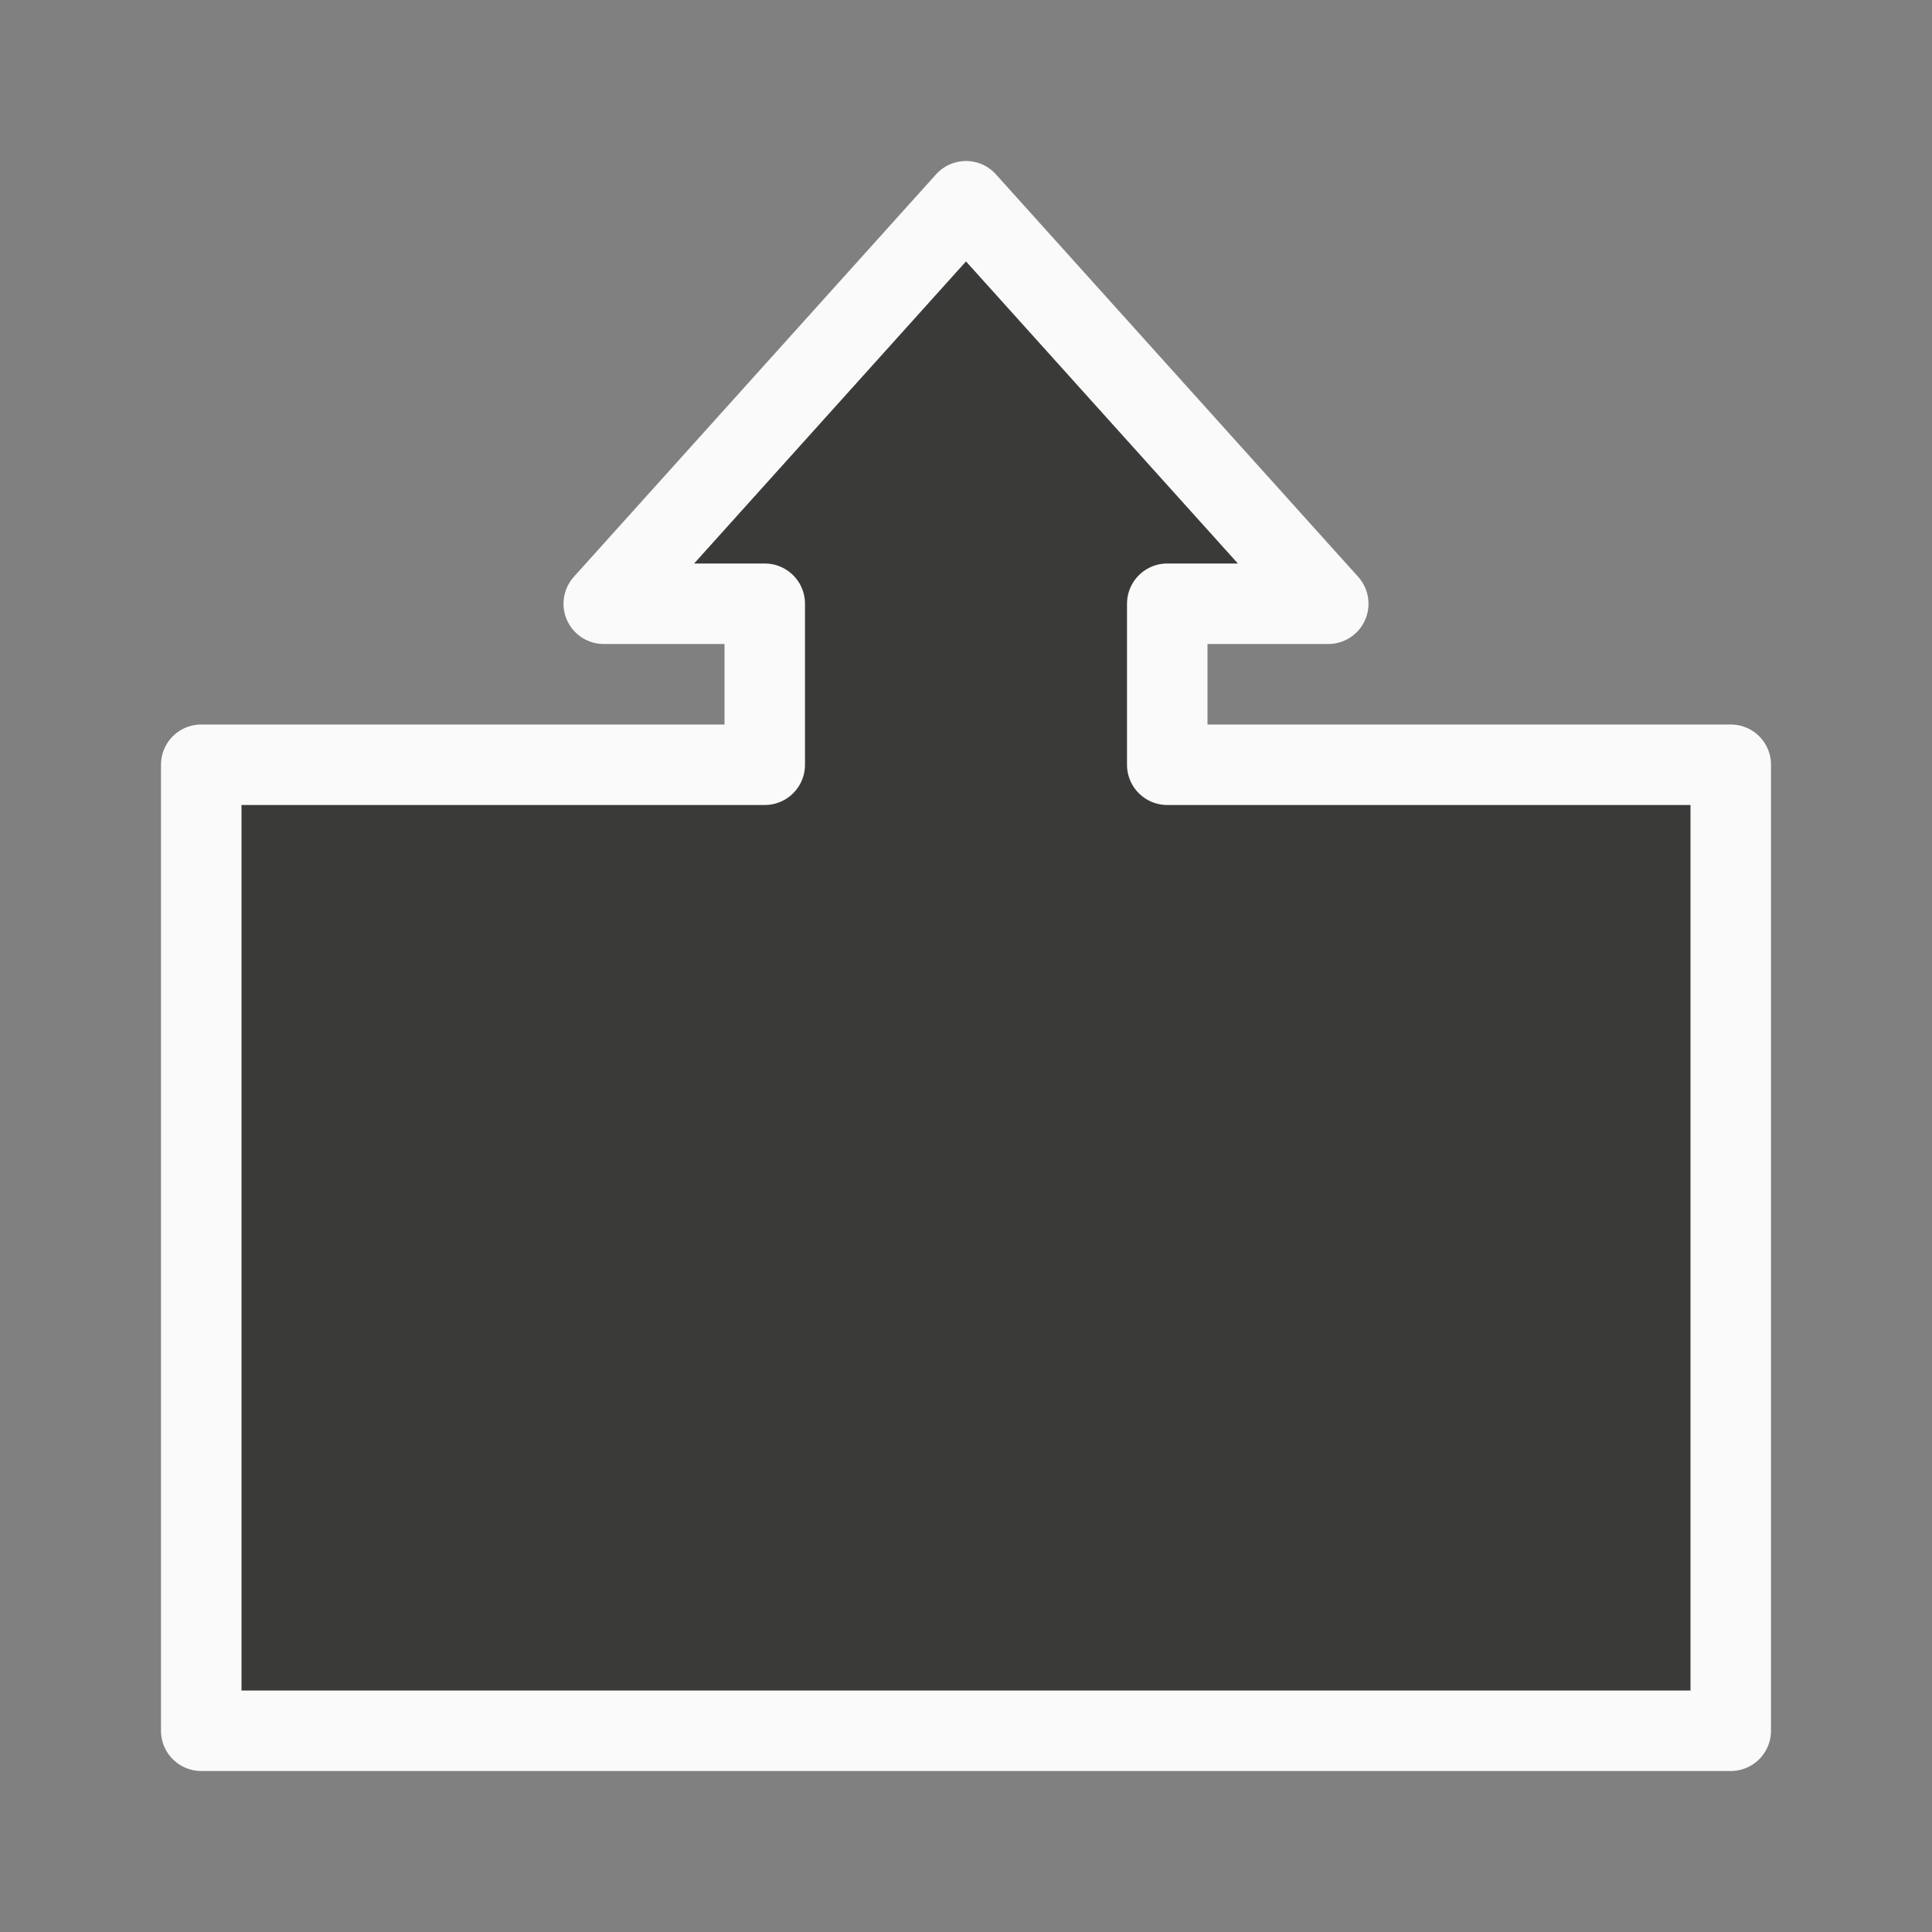 <svg viewBox="0 0 24 24" xmlns="http://www.w3.org/2000/svg"><rect x="0" y="0" width="24" height="24" fill="#808080" stroke="none"/><path d="m12 2.5-4.5 5h2v2h-7v12h19v-12h-7v-2h2z" fill="#3a3a38" stroke="#fafafa" stroke-linecap="round" stroke-linejoin="round"/></svg>